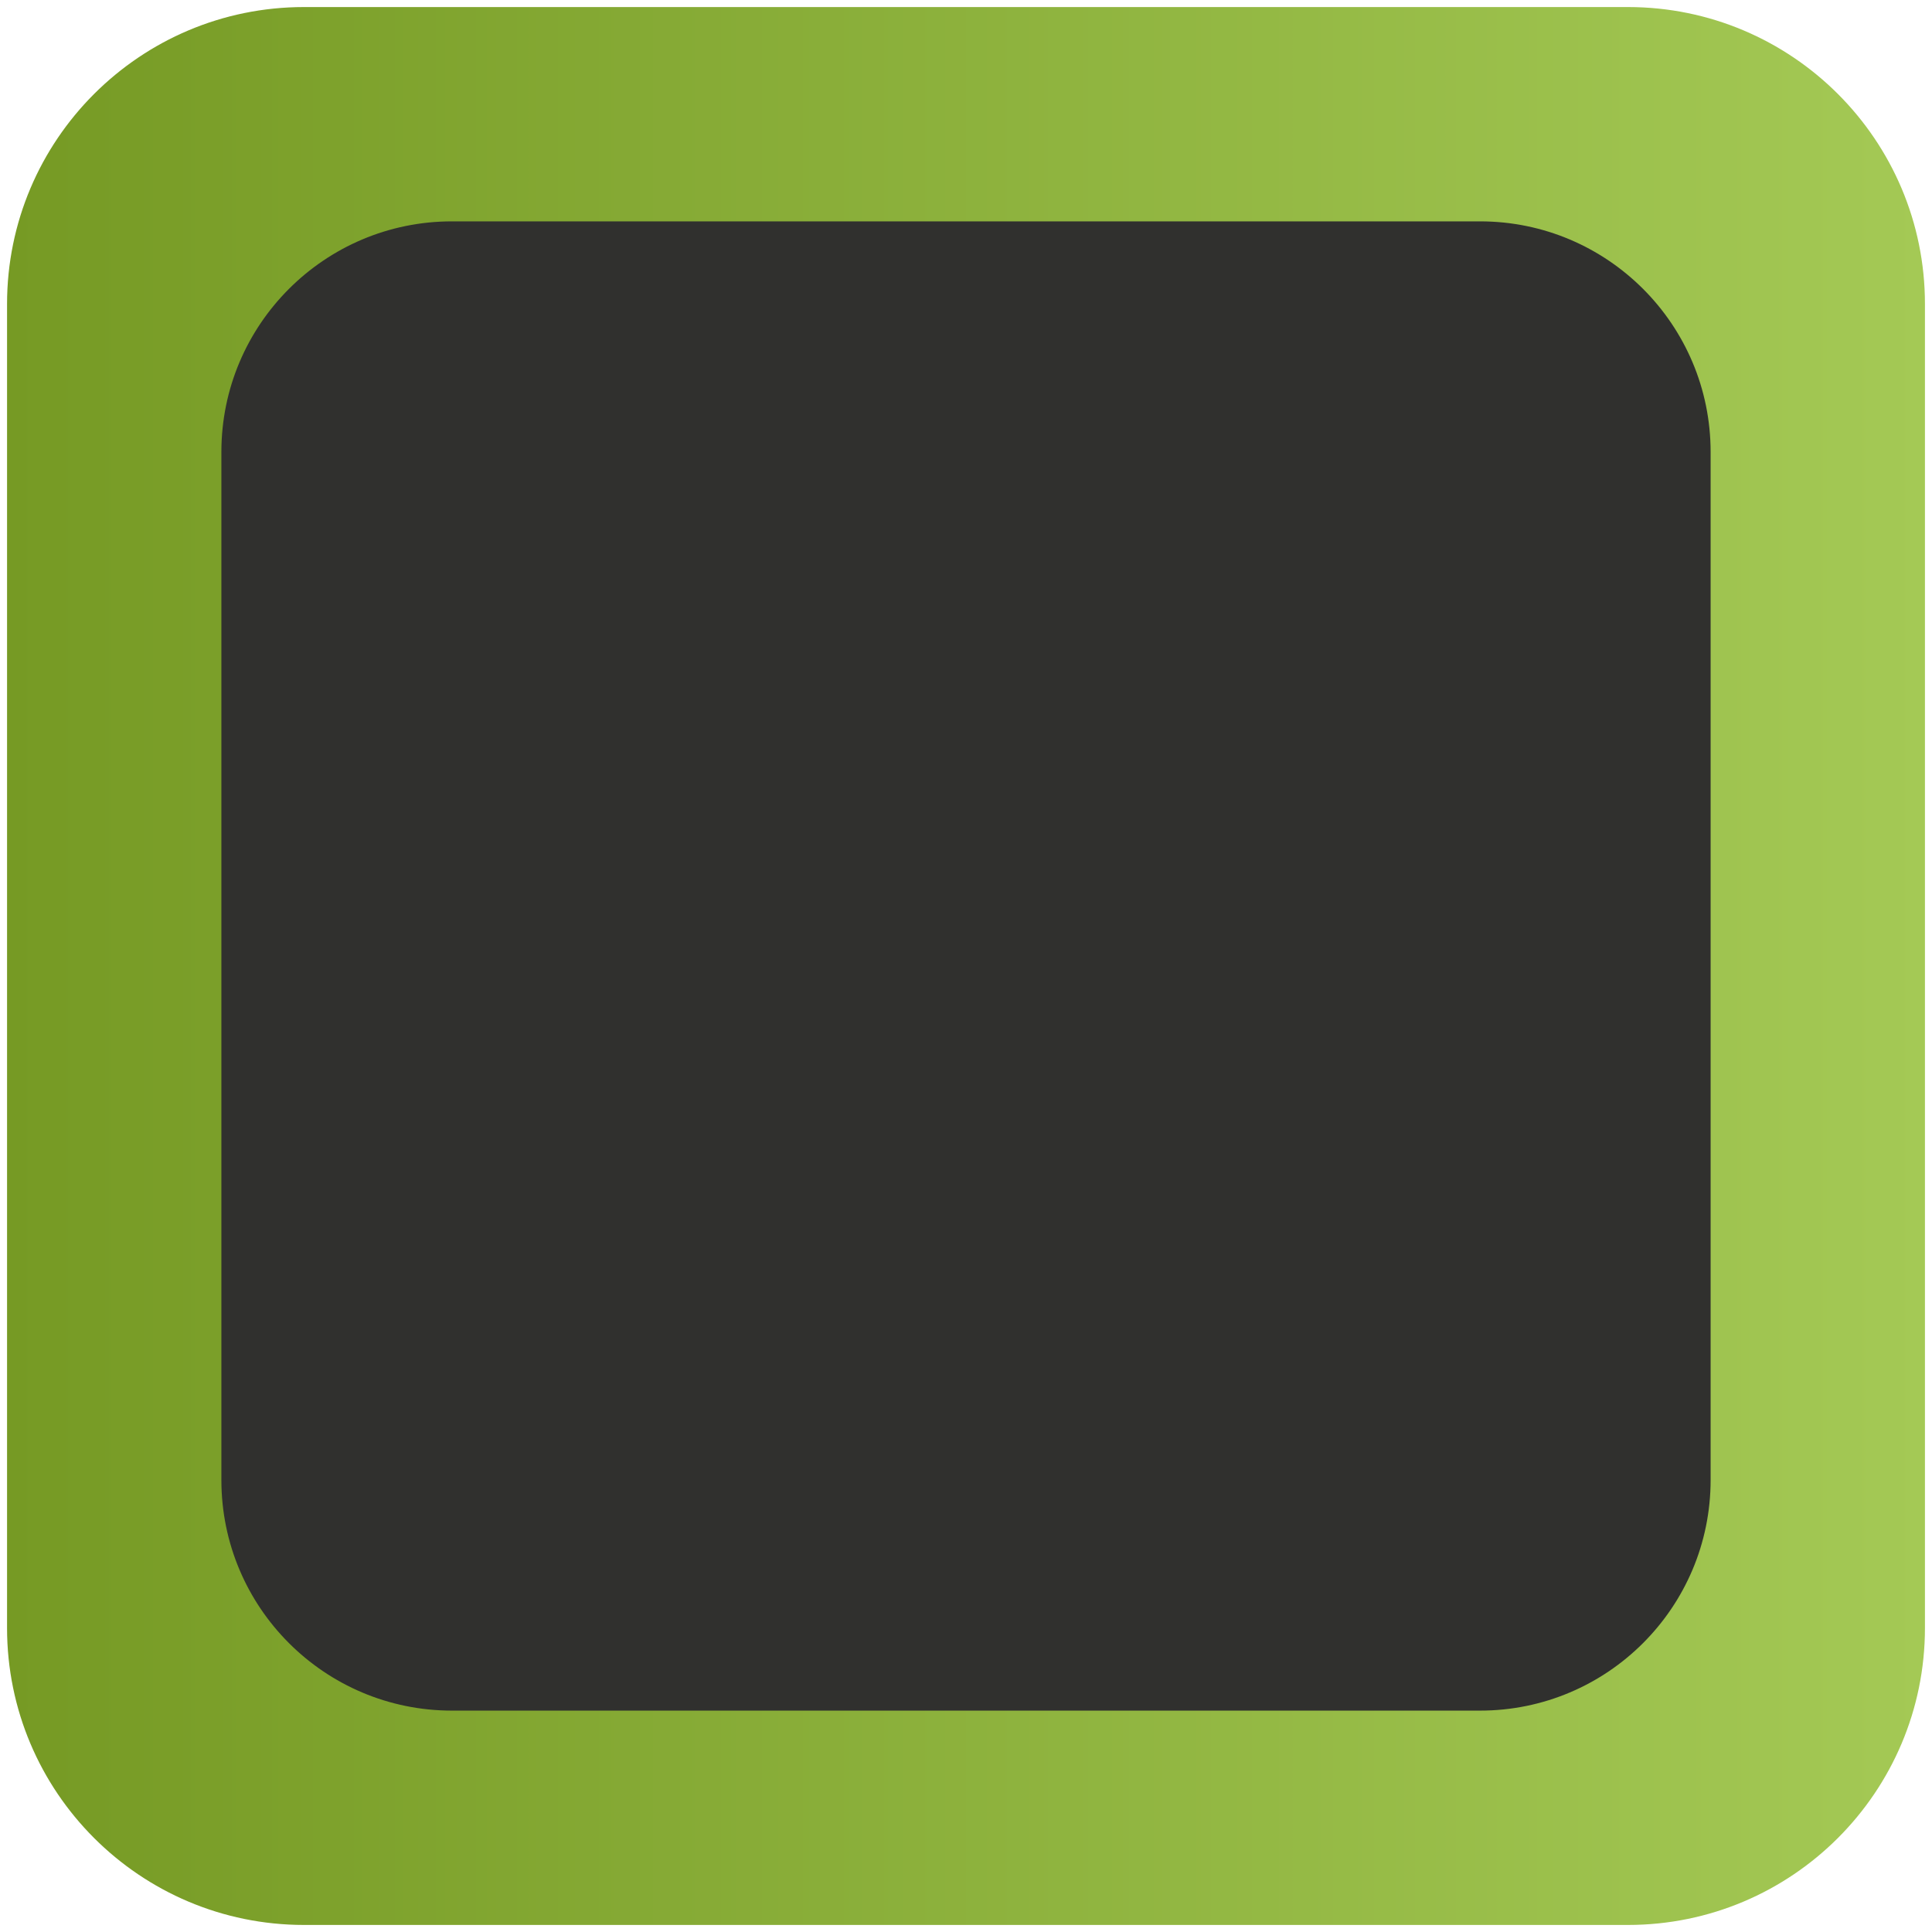 <?xml version="1.0" encoding="utf-8"?>

<!-- Generator: Adobe Illustrator 14.0.0, SVG Export Plug-In . SVG Version: 6.00 Build 43363)  -->

<!DOCTYPE svg PUBLIC "-//W3C//DTD SVG 1.1//EN" "http://www.w3.org/Graphics/SVG/1.1/DTD/svg11.dtd">

<svg version="1.1" id="Layer_1" xmlns="http://www.w3.org/2000/svg" xmlns:xlink="http://www.w3.org/1999/xlink" x="0px" y="0px"

	 width="80px" height="80px" viewBox="0 0 80 80" enable-background="new 0 0 80 80" xml:space="preserve">

<linearGradient id="SVGID_1_" gradientUnits="userSpaceOnUse" x1="0.292" y1="40" x2="79.708" y2="40">

	<stop  offset="0" style="stop-color:#769A24"/>

	<stop  offset="1" style="stop-color:#A4C955"/>

</linearGradient>

<path fill="url(#SVGID_1_)" d="M79.708,67.41c0,6.792-5.506,12.298-12.299,12.298h-54.82c-6.792,0-12.297-5.506-12.297-12.298

	V12.589c0-6.792,5.505-12.297,12.297-12.297h54.82c6.793,0,12.299,5.505,12.299,12.297V67.41z"/>

<path fill="#30302E" d="M70.833,61.284c0,5.273-4.274,9.549-9.549,9.549H18.715c-5.273,0-9.548-4.275-9.548-9.549V18.715

	c0-5.274,4.275-9.549,9.548-9.549h42.569c5.274,0,9.549,4.275,9.549,9.549V61.284z"/>

</svg>

